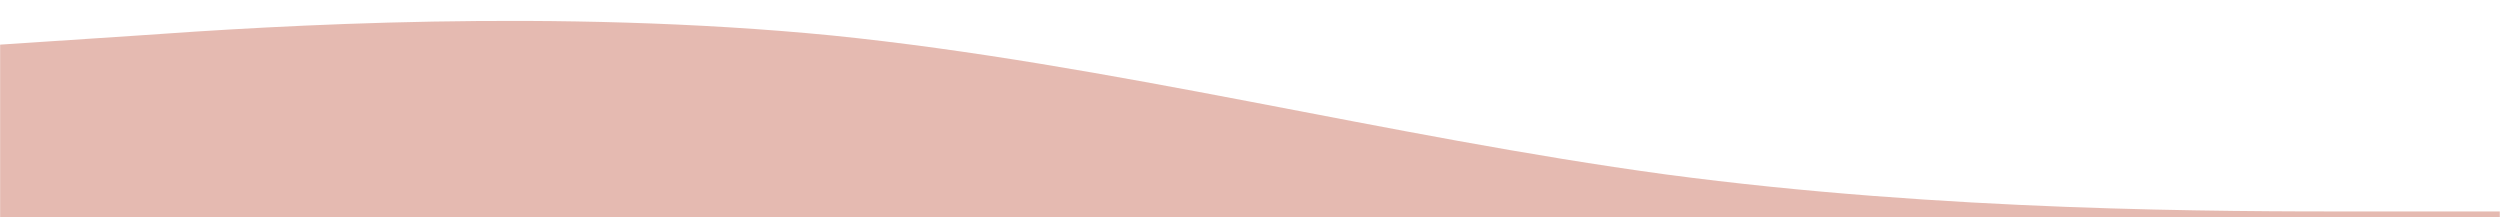 <svg width="1920" height="167" viewBox="0 0 1920 167" fill="none" xmlns="http://www.w3.org/2000/svg">
<g clip-path="url(#clip0_2239_568)">
<mask id="mask0_2239_568" style="mask-type:luminance" maskUnits="userSpaceOnUse" x="0" y="-1" width="1920" height="181">
<path d="M1920 -1H0V179.094H1920V-1Z" fill="white"/>
</mask>
<g mask="url(#mask0_2239_568)">
<mask id="mask1_2239_568" style="mask-type:luminance" maskUnits="userSpaceOnUse" x="-2" y="-180" width="1922" height="428">
<path d="M1920 -179.093H-1V247.797H1920V-179.093Z" fill="white"/>
</mask>
<g mask="url(#mask1_2239_568)">
<path d="M-1 34.351L105.722 27.281C212.444 19.677 425.889 6.337 639.333 27.281C852.777 49.026 1066.23 105.055 1279.67 134.003C1493.11 162.418 1706.56 162.418 1813.27 162.418H1920V247.796H1813.27C1706.56 247.796 1493.11 247.796 1279.67 247.796C1066.23 247.796 852.777 247.796 639.333 247.796C425.889 247.796 212.444 247.796 105.722 247.796H-1V34.351Z" fill="#E5BAB1"/>
</g>
</g>
</g>
<defs>
<clipPath id="clip0_2239_568">
<rect width="1920" height="181" fill="white" transform="translate(0 -1)"/>
</clipPath>
</defs>
</svg>
